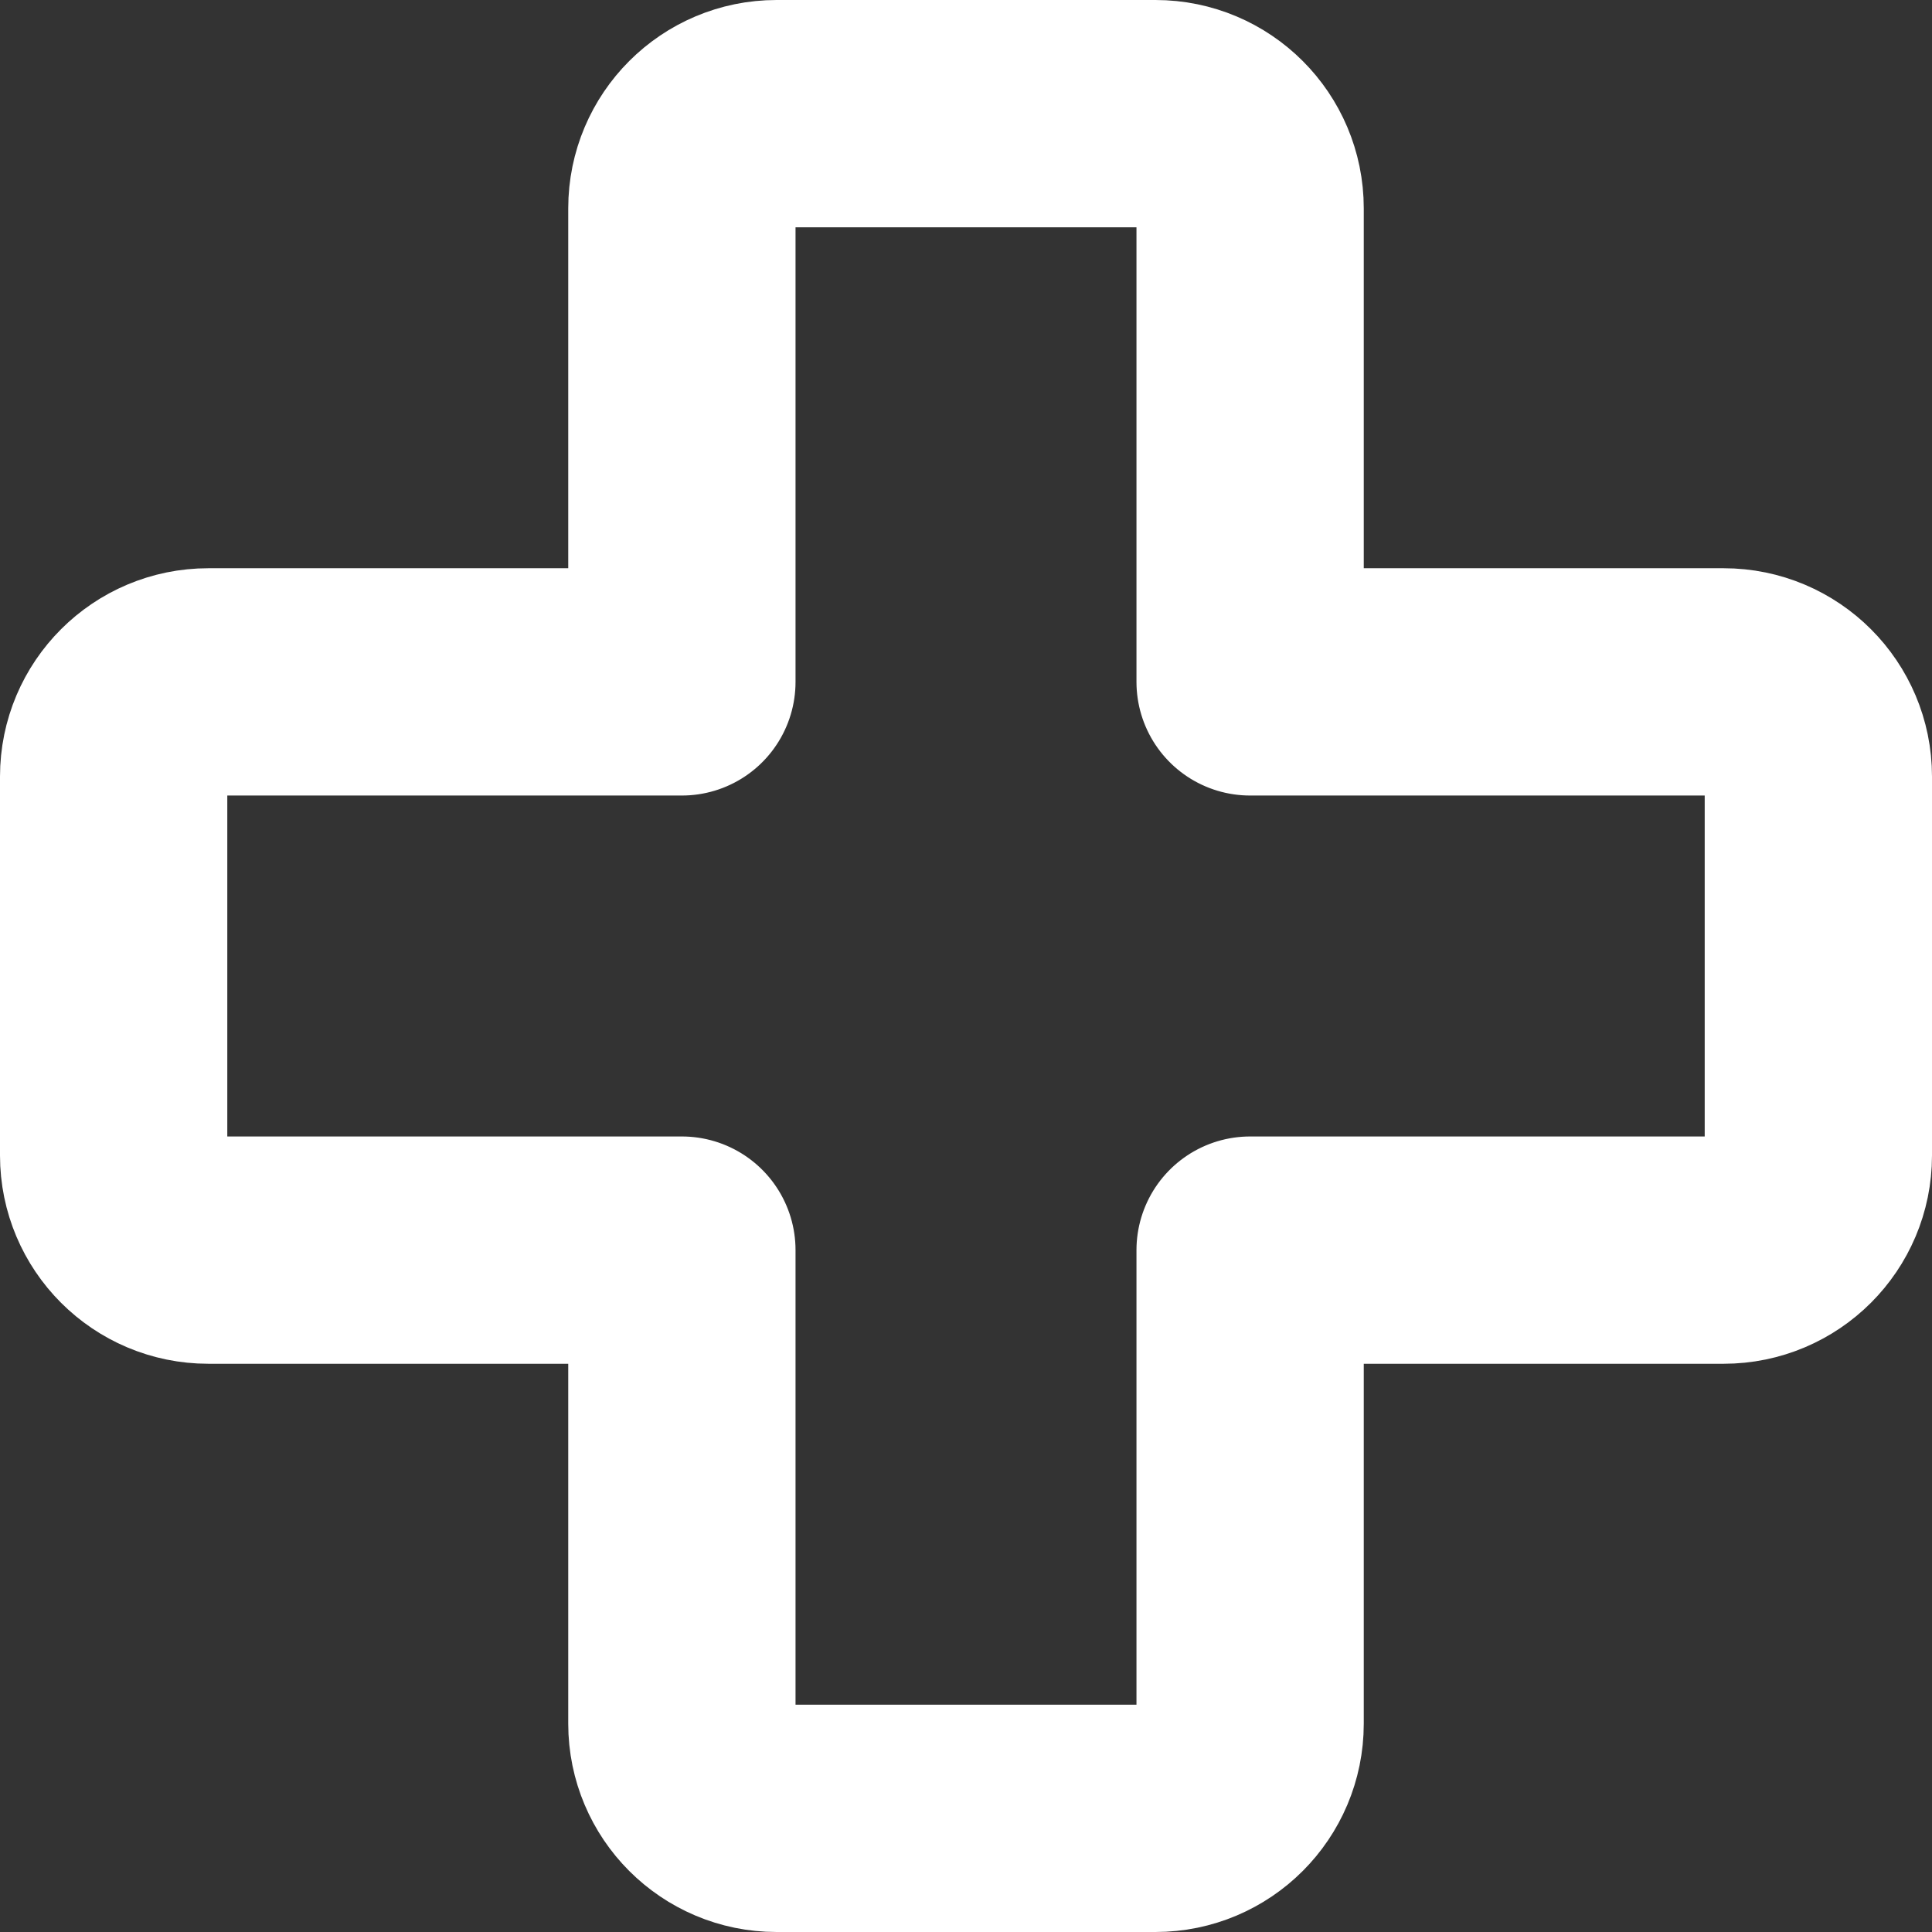 <svg width="17" height="17" viewBox="0 0 17 17" fill="none" xmlns="http://www.w3.org/2000/svg">
<rect x="0" y="0" width="17" height="17" fill="#333333" stroke="none"/>
<path d="M6 15.167C6 15.627 6.373 16 6.833 16H10.167C10.627 16 11 15.627 11 15.167V11L15.167 11C15.627 11 16 10.627 16 10.167V6.833C16 6.373 15.627 6 15.167 6H11L11 1.833C11 1.373 10.627 1 10.167 1H6.833C6.373 1 6 1.373 6 1.833V6H1.833C1.373 6 1 6.373 1 6.833V10.167C1 10.627 1.373 11 1.833 11H6V15.167Z" stroke="white" stroke-width="2" stroke-linecap="round" stroke-linejoin="round"/>
</svg>
